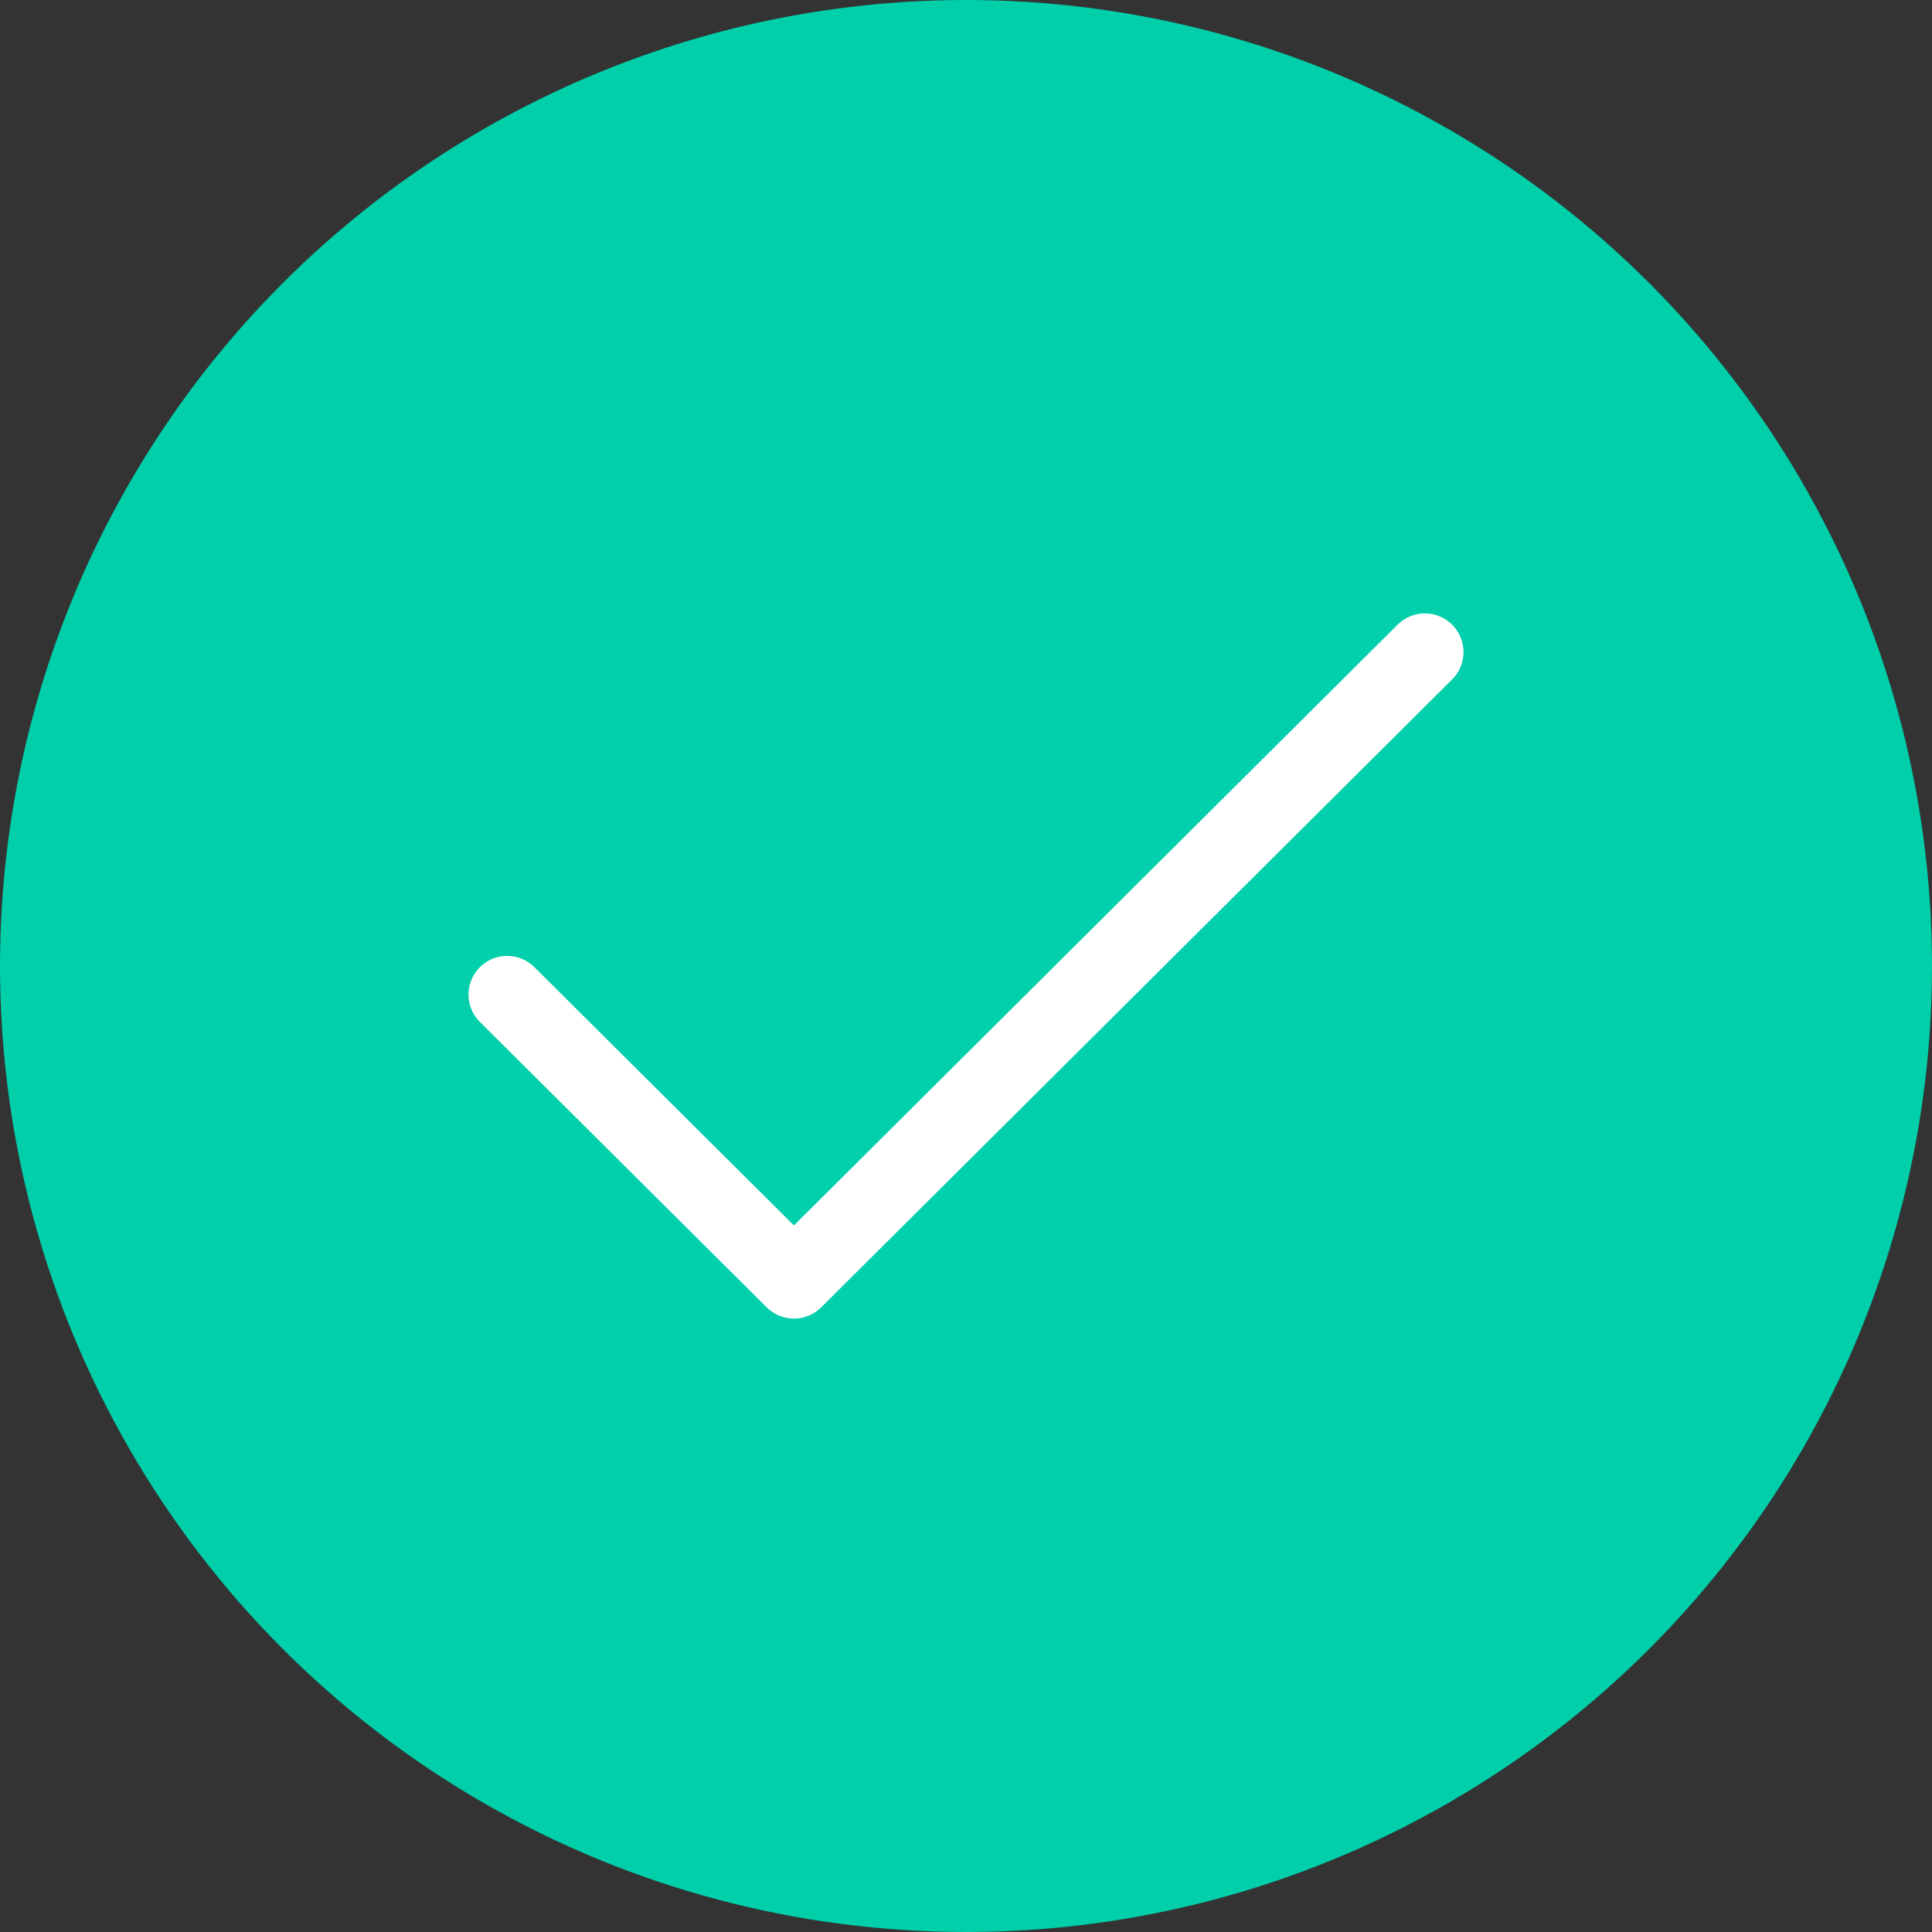 <svg width="50" height="50" viewBox="0 0 50 50" fill="none" xmlns="http://www.w3.org/2000/svg">
<rect x="0" y="0" width="50" height="50" fill="#333333" stroke="none"/>
<circle cx="25" cy="25" r="25" fill="#00CFAA"/>
<g clip-path="url(#clip0_7_118)">
<path d="M40 10H10V40H40V10Z" fill="white" fill-opacity="0.01"/>
<path d="M36.875 16.875L20.547 33.125L13.125 25.739" stroke="white" stroke-width="2" stroke-linecap="round" stroke-linejoin="round"/>
</g>
<defs>
<clipPath id="clip0_7_118">
<rect width="30" height="30" fill="white" transform="translate(10 10)"/>
</clipPath>
</defs>
</svg>
